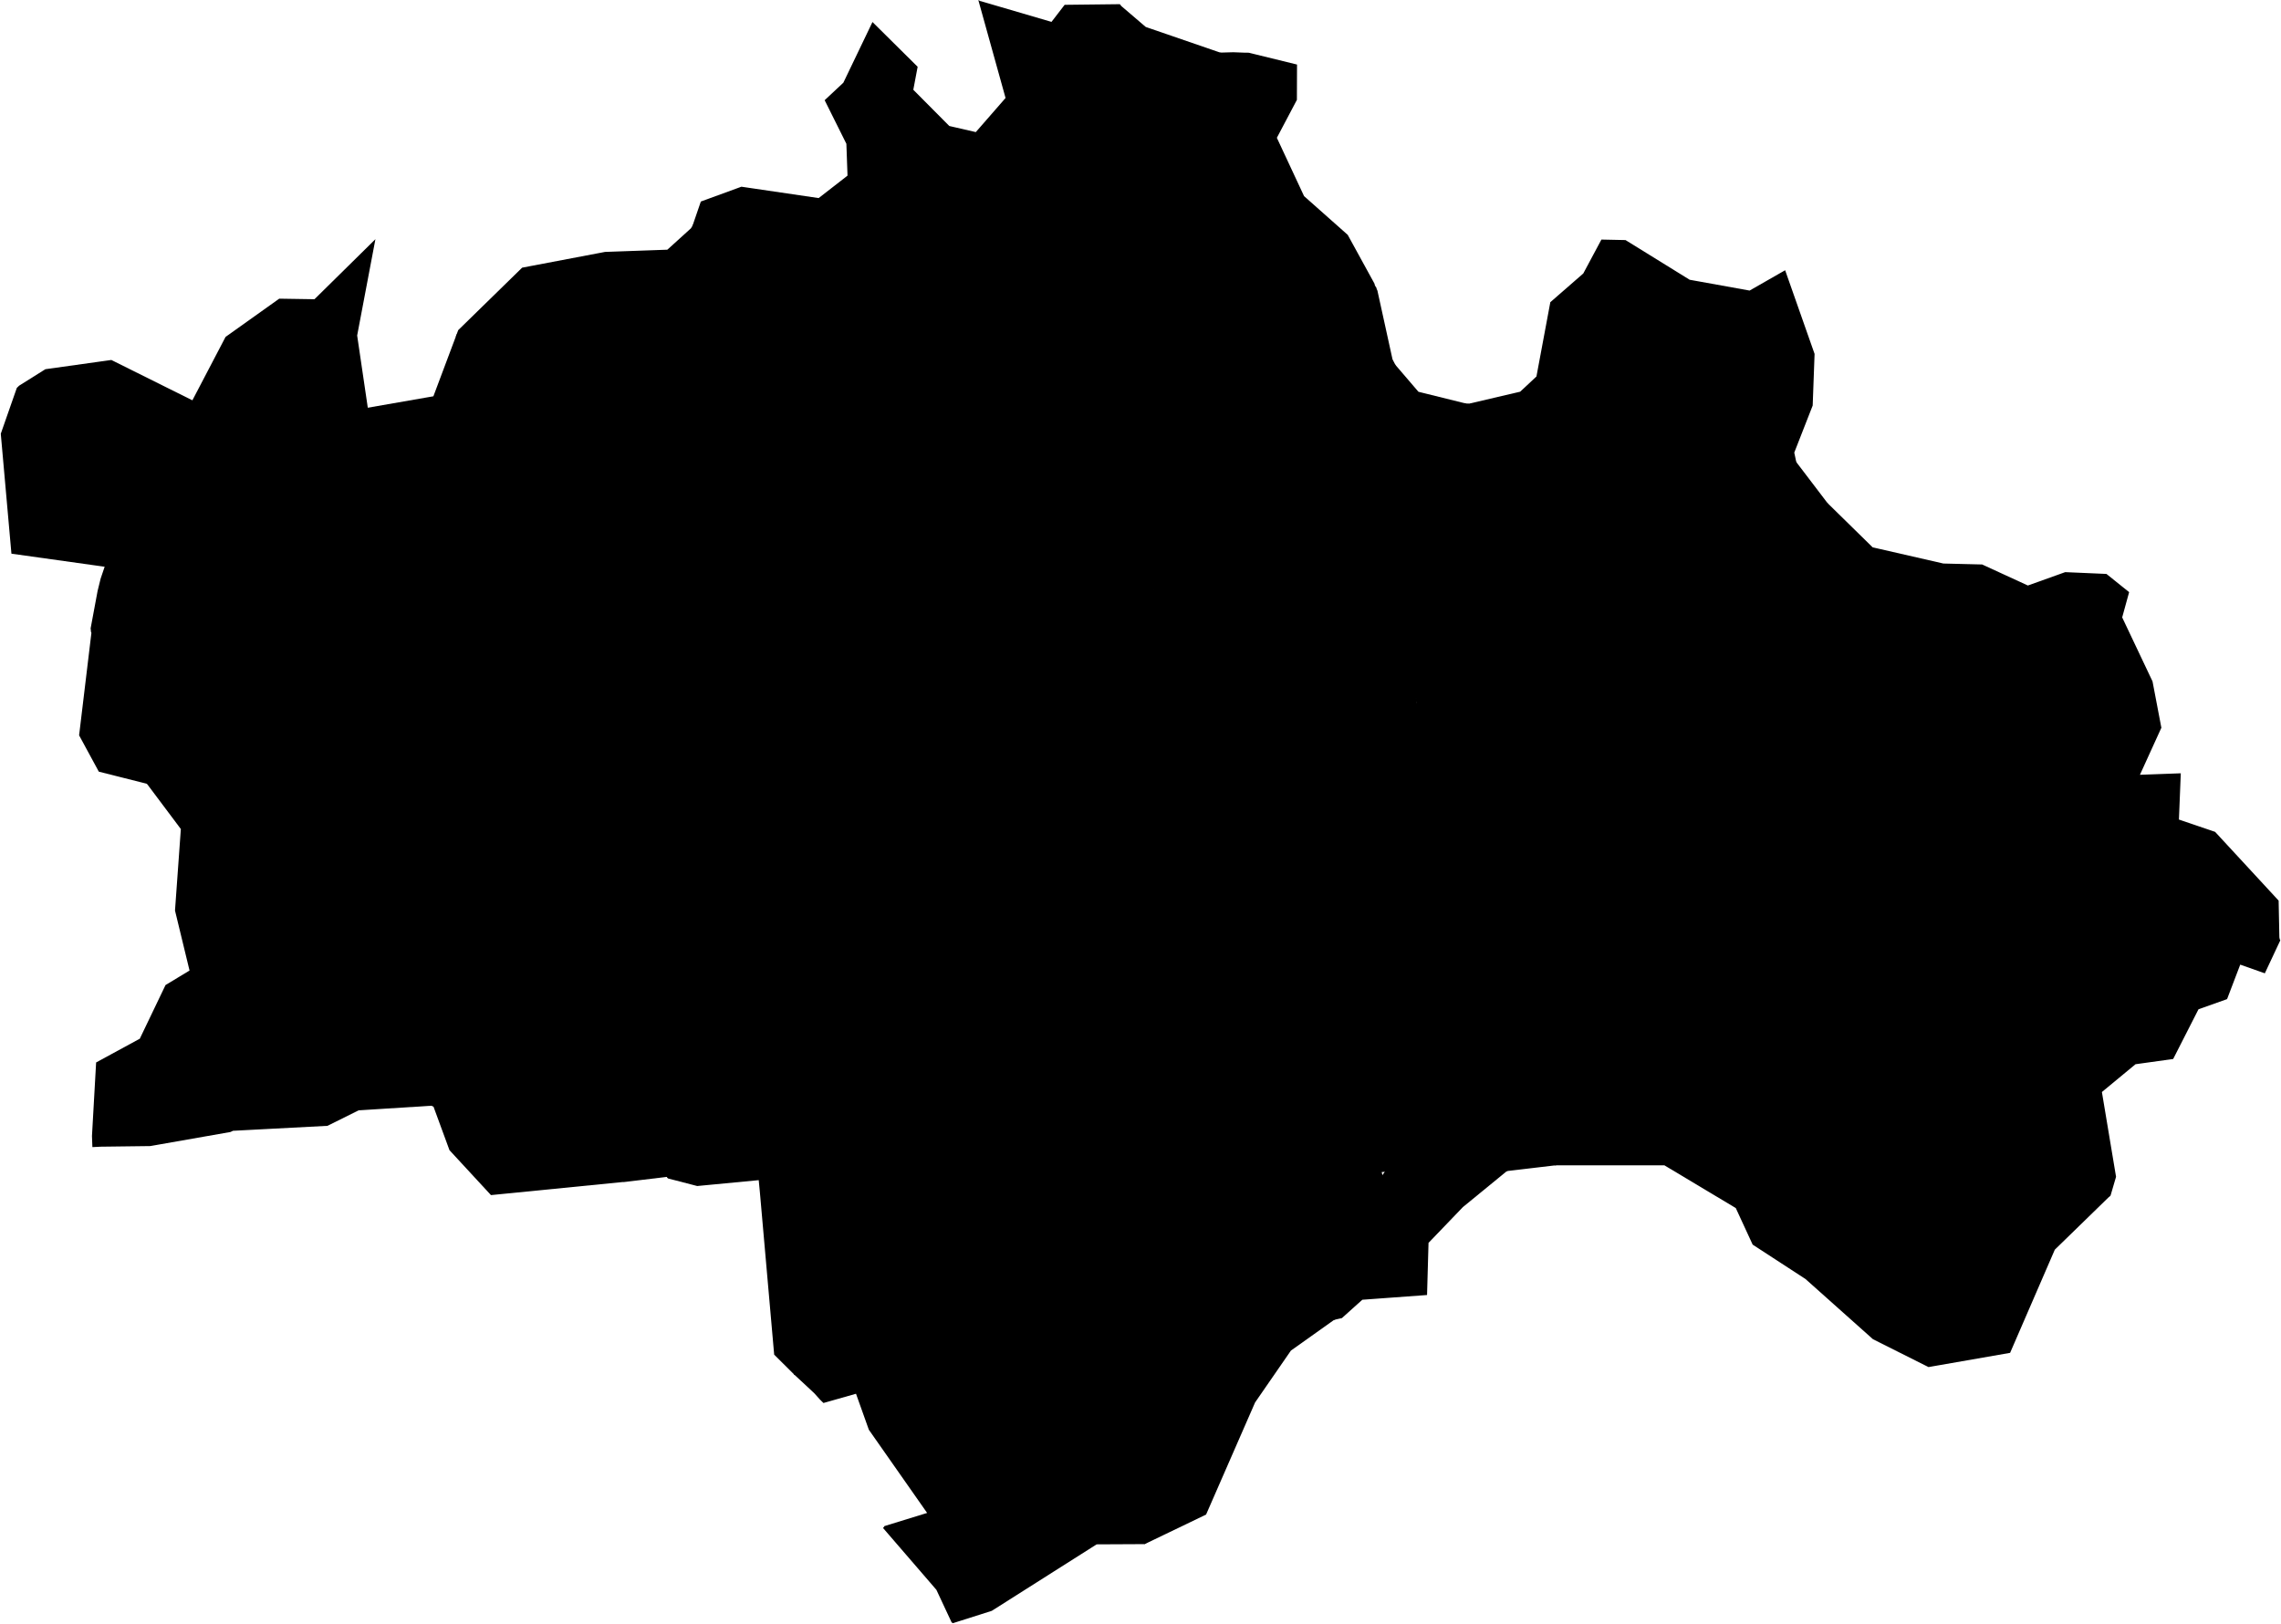 <?xml version="1.0" encoding="UTF-8"?>
<svg xmlns="http://www.w3.org/2000/svg" baseProfile="tiny" width="1440" height="1025">
<g id="village" stroke="#000" stroke-width="1">
<path d="M 894.216 445.07 887.73 456.194 888.773 465.012 763.002 482.186 757.968 463.242 774.902 459.934 817.361 454.644 829.5 440.17 892.105 434.433 894.216 445.07 Z" id="10020010061" data-villcode="10020010061"/>
<path d="M 891.474 385.432 918.859 388.641 935.739 400.367 977.131 392.218 985.158 401.061 1029.743 401.736 1048.733 424.876 1039.787 448.695 961.364 445.827 895.023 444.813 892.105 434.433 891.474 385.432 Z" id="10020010037" data-villcode="10020010037"/>
<path d="M 872.47 743.128 875.17 739.249 902.026 741.679 915.455 742.764 935.35 738.427 946.366 738.207 950.13 737.443 950.93 739.001 923.179 761.716 901.337 784.452 900.415 817.114 859.837 820.08 846.899 831.699 842.328 832.72 823.983 779.248 823.717 778.47 845.837 753.143 869.79 741.304 870.591 742.603 872.47 743.128 Z" id="10020010055" data-villcode="10020010055"/>
<path d="M 871.677 739.496 870.745 699.568 856.067 672.294 831.88 674.8 814.228 653.218 813.728 642.846 846.245 639.334 854.269 649.215 890.135 686.157 899.454 709.523 902.026 741.679 875.17 739.249 871.677 739.496 Z" id="10020010050" data-villcode="10020010050"/>
<path d="M 806.731 571.787 821.779 570.285 825.648 614.89 846.245 639.334 813.728 642.846 813.472 639.216 813.22 634.548 811.471 598.247 809.335 594.61 807.496 583.196 806.731 571.787 Z" id="10020010046" data-villcode="10020010046"/>
<path d="M 801.625 572.286 806.731 571.787 807.496 583.196 809.335 594.61 811.471 598.247 813.22 634.548 812.951 634.807 779.897 638.057 773.679 574.777 801.625 572.286 Z" id="10020010047" data-villcode="10020010047"/>
<path d="M 610.792 674.245 617.005 737.266 565.944 741.741 517.864 739.744 487.87 714.742 514.858 681.92 530.365 701.682 561.047 686.502 558.461 659.79 593.666 656.293 608.715 654.794 610.792 674.245 Z" id="10020020048" data-villcode="10020020048"/>
<path d="M 871.677 739.496 872.47 743.128 870.591 742.603 869.79 741.304 845.837 753.143 832.525 719.652 814.502 726.327 814.228 653.218 831.88 674.8 856.067 672.294 870.745 699.568 871.677 739.496 Z" id="10020010051" data-villcode="10020010051"/>
<path d="M 935.299 676.985 947.049 696.73 973.343 706.156 981.838 735.222 952.006 738.746 950.93 739.001 950.13 737.443 946.366 738.207 935.35 738.427 915.455 742.764 902.026 741.679 899.454 709.523 890.135 686.157 854.269 649.215 916.076 643.214 935.299 676.985 Z" id="10020010049" data-villcode="10020010049"/>
<path d="M 813.472 639.216 813.728 642.846 814.228 653.218 814.502 726.327 832.525 719.652 845.837 753.143 823.717 778.47 819.197 765.232 784.29 686.034 779.897 638.057 812.951 634.807 813.472 639.216 Z" id="10020010052" data-villcode="10020010052"/>
<path d="M 657.893 650.052 643.65 651.554 641.32 627.694 655.562 626.451 657.893 650.052 Z" id="10020020054" data-villcode="10020020054"/>
<path d="M 688.261 646.794 657.893 650.052 655.562 626.451 669.537 624.947 694.259 622.706 688.261 646.794 Z" id="10020020052" data-villcode="10020020052"/>
<path d="M 462.966 693.648 428.963 733.96 421.407 742.745 421.139 742.485 393.993 745.75 393.187 745.747 310.142 753.979 284.192 725.878 274.091 698.358 272.483 697.574 275.935 639.256 292.869 636.73 390.74 613.779 407.267 647.028 462.966 693.648 Z" id="10020020021" data-villcode="10020020021"/>
<path d="M 641.32 627.694 643.65 651.554 640.331 677.207 610.792 674.245 608.715 654.794 605.61 622.894 640.027 614.209 641.32 627.694 Z" id="10020020055" data-villcode="10020020055"/>
<path d="M 669.537 624.947 655.562 626.451 641.32 627.694 640.027 614.209 637.707 587.756 665.654 585.268 669.537 624.947 Z" id="10020020045" data-villcode="10020020045"/>
<path d="M 694.259 622.706 669.537 624.947 665.654 585.268 703.543 581.779 717.517 580.275 720.107 606.468 694.259 622.706 Z" id="10020020062" data-villcode="10020020062"/>
<path d="M 561.986 579.436 583.963 592.999 585.742 619.968 557.499 629.713 540.499 650.13 515.858 630.592 561.986 579.436 Z" id="10020020022" data-villcode="10020020022"/>
<path d="M 916.076 643.214 854.269 649.215 846.245 639.334 825.648 614.89 821.779 570.285 866.117 566.038 868.266 566.046 872.83 566.84 916.076 643.214 Z" id="10020010045" data-villcode="10020010045"/>
<path d="M 637.707 587.756 583.963 592.999 561.986 579.436 572.514 565.735 635.125 559.748 637.707 587.756 Z" id="10020020056" data-villcode="10020020056"/>
<path d="M 703.543 581.779 665.654 585.268 637.707 587.756 635.125 559.748 662.802 557.258 701.228 553.771 703.543 581.779 Z" id="10020020057" data-villcode="10020020057"/>
<path d="M 866.117 566.038 821.779 570.285 806.731 571.787 801.625 572.286 807.907 543.792 868.904 537.79 866.117 566.038 Z" id="10020010058" data-villcode="10020010058"/>
<path d="M 948.735 675.737 935.299 676.985 916.076 643.214 872.83 566.84 868.266 566.046 886.87 546.669 926.12 537.736 913.383 569.319 929.478 575.857 957.237 626.25 948.735 675.737 Z" id="10020010044" data-villcode="10020010044"/>
<path d="M 421.929 606.382 407.92 546.96 433.731 540.837 462.499 533.948 490.132 543.127 531.942 568.433 519.26 583.422 421.929 606.382 Z" id="10020020018" data-villcode="10020020018"/>
<path d="M 1331.554 754.826 1331.285 755.084 1296.786 788.672 1268.629 853.649 1217.552 862.55 1182.684 845.062 1140.096 807.066 1106.856 785.434 1096.189 762.324 1050.881 735.205 981.838 735.222 973.343 706.156 947.049 696.73 935.299 676.985 948.735 675.737 966.965 686.43 983.388 676.118 993.785 698.969 1019.54 708.911 1042.123 704.064 1085.633 707.327 1109.931 672.153 1108.681 645.187 1125.667 627.098 1133.292 596.792 1156.488 569.132 1181.495 561.699 1204.845 567.741 1217.585 533.563 1267.561 529.843 1265.018 567.167 1305.328 562.376 1307.094 596.603 1291.425 623.512 1284.877 653.563 1290.156 681.839 1282.539 710.331 1315.446 751.661 1331.554 754.826 Z" id="10020010042" data-villcode="10020010042"/>
<path d="M 662.802 557.258 635.125 559.748 572.514 565.735 590.053 544.543 617.312 510.164 657.885 506.686 662.802 557.258 Z" id="10020020031" data-villcode="10020020031"/>
<path d="M 1113.941 521.284 1127.58 538.96 1162.014 524.041 1194.261 520.263 1217.585 533.563 1204.845 567.741 1181.495 561.699 1156.488 569.132 1133.292 596.792 1125.667 627.098 1108.681 645.187 1109.931 672.153 1085.633 707.327 1042.123 704.064 1019.54 708.911 993.785 698.969 983.388 676.118 966.965 686.43 948.735 675.737 957.237 626.25 929.478 575.857 913.383 569.319 926.12 537.736 941.443 534.42 970.412 546.448 995.051 567.534 1056.77 586.157 1075.252 523.742 1093.573 507.732 1113.941 521.284 Z" id="10020010065" data-villcode="10020010065"/>
<path d="M 469.257 522.826 512.425 543.731 572.514 565.735 561.986 579.436 515.858 630.592 462.966 693.648 407.267 647.028 390.74 613.779 421.929 606.382 519.26 583.422 531.942 568.433 490.132 543.127 462.499 533.948 433.731 540.837 429.034 504.783 469.257 522.826 Z" id="10020020017" data-villcode="10020020017"/>
<path d="M 807.907 543.792 801.625 572.286 773.679 574.777 769.819 528.098 767.2 509.682 802.674 505.144 807.907 543.792 Z" id="10020010057" data-villcode="10020010057"/>
<path d="M 701.228 553.771 662.802 557.258 657.885 506.686 696.311 502.94 701.228 553.771 Z" id="10020020059" data-villcode="10020020059"/>
<path d="M 275.028 527.775 275.062 587.662 292.869 636.73 275.935 639.256 272.483 697.574 226.264 700.502 206.615 710.275 146.963 713.407 145.886 713.921 145.348 714.178 94.807 723.048 63.642 723.44 58.805 723.68 58.563 717.197 61.167 671.062 88.629 656.136 104.883 622.24 120.232 612.969 110.983 574.822 114.682 523.246 93.04 494.382 127.706 490.633 156.644 508.638 177.331 507.943 204.405 522.051 220.978 542.597 235.804 529.434 275.028 527.775 Z" id="10020020020" data-villcode="10020020020"/>
<path d="M 868.904 537.79 807.907 543.792 802.674 505.144 801.63 496.586 891.387 485.243 868.904 537.79 Z" id="10020010059" data-villcode="10020010059"/>
<path d="M 429.034 504.783 433.731 540.837 407.92 546.96 421.929 606.382 390.74 613.779 292.869 636.73 275.062 587.662 275.028 527.775 325.077 505.676 366.707 506.875 382.155 471.418 429.034 504.783 Z" id="10020020019" data-villcode="10020020019"/>
<path d="M 580.899 478.399 552.556 515.365 590.053 544.543 572.514 565.735 512.425 543.731 469.257 522.826 501.953 471.878 564.56 466.153 580.899 478.399 Z" id="10020020016" data-villcode="10020020016"/>
<path d="M 891.387 485.243 801.63 496.586 802.674 505.144 767.2 509.682 763.002 482.186 888.773 465.012 891.387 485.243 Z" id="10020010060" data-villcode="10020010060"/>
<path d="M 696.311 502.94 657.885 506.686 617.312 510.164 658.323 460.801 693.464 473.634 696.311 502.94 Z" id="10020020061" data-villcode="10020020061"/>
<path d="M 961.364 445.827 977.511 513.548 975.307 529.355 941.443 534.42 926.12 537.736 886.87 546.669 868.266 566.046 866.117 566.038 868.904 537.79 891.387 485.243 888.773 465.012 887.73 456.194 894.216 445.07 895.023 444.813 961.364 445.827 Z" id="10020010038" data-villcode="10020010038"/>
<path d="M 628.292 446.689 658.323 460.801 617.312 510.164 590.053 544.543 552.556 515.365 580.899 478.399 611.671 438.072 628.292 446.689 Z" id="10020020064" data-villcode="10020020064"/>
<path d="M 1120.194 499.528 1112.203 479.798 1127.01 469.997 1131.724 426.719 1198.019 441.464 1229.85 480.977 1156.468 496.023 1120.194 499.528 Z" id="10020010066" data-villcode="10020010066"/>
<path d="M 696.311 502.94 693.464 473.634 658.323 460.801 680.979 435.738 699.865 412.734 699.595 413.252 710.771 441.81 712.093 447.519 717.647 471.39 723.987 500.45 696.311 502.94 Z" id="10020020060" data-villcode="10020020060"/>
<path d="M 1124.206 425.915 1131.724 426.719 1127.01 469.997 1112.203 479.798 1120.194 499.528 1113.941 521.284 1093.573 507.732 1075.252 523.742 1056.77 586.157 995.051 567.534 970.412 546.448 941.443 534.42 975.307 529.355 977.511 513.548 961.364 445.827 1039.787 448.695 1048.733 424.876 1029.743 401.736 1074.848 407.338 1124.206 425.915 Z" id="10020010043" data-villcode="10020010043"/>
<path d="M 499.362 446.721 501.953 471.878 469.257 522.826 429.034 504.783 382.155 471.418 401.075 440.9 439.655 396.457 446.13 388.964 451.796 382.245 458.736 393.679 463.625 449.955 499.362 446.721 Z" id="10020020065" data-villcode="10020020065"/>
<path d="M 653.394 413.858 628.292 446.689 611.671 438.072 580.846 420.846 623.157 382.894 645.727 380.646 640.816 401.367 653.394 413.858 Z" id="10020020005" data-villcode="10020020005"/>
<path d="M 554.309 406.228 580.846 420.846 611.671 438.072 580.899 478.399 564.56 466.153 501.953 471.878 499.362 446.721 510.166 430.948 508.741 381.426 554.309 406.228 Z" id="10020020009" data-villcode="10020020009"/>
<path d="M 508.741 381.426 510.166 430.948 499.362 446.721 463.625 449.955 458.736 393.679 451.796 382.245 488.489 339.091 493.413 386.293 508.741 381.426 Z" id="10020020068" data-villcode="10020020068"/>
<path d="M 1343.556 374.029 1339.206 389.829 1358.412 430.335 1363.957 459.39 1350.158 489.676 1376.217 488.725 1375.047 517.757 1398.122 525.611 1438.006 568.777 1438.469 591.851 1438.733 593.148 1439 593.668 1429.533 613.858 1413.97 608.363 1405.571 630.372 1387.551 636.794 1371.599 668.11 1347.948 671.402 1326.398 689.219 1335.355 742.913 1332.094 754.05 1331.554 754.826 1315.446 751.661 1282.539 710.331 1290.156 681.839 1284.877 653.563 1291.425 623.512 1307.094 596.603 1305.328 562.376 1265.018 567.167 1267.561 529.843 1217.585 533.563 1194.261 520.263 1162.014 524.041 1127.58 538.96 1113.941 521.284 1120.194 499.528 1156.468 496.023 1229.85 480.977 1198.019 441.464 1131.724 426.719 1124.206 425.915 1136.923 398.997 1145.392 357.027 1125.898 324.036 1153.315 317.908 1181.958 346.005 1226.778 356.268 1251.217 356.869 1280.181 370.188 1303.845 361.712 1329.626 362.835 1343.556 374.029 Z" id="10020010041" data-villcode="10020010041"/>
<path d="M 623.157 382.894 580.846 420.846 554.309 406.228 556.577 374.608 498.742 326.686 507.911 316.869 580.725 309.627 585.135 351.383 596.827 385.129 623.157 382.894 Z" id="10020020069" data-villcode="10020020069"/>
<path d="M 645.727 380.646 623.157 382.894 596.827 385.129 585.135 351.383 580.725 309.627 635.805 304.13 645.727 380.646 Z" id="10020020010" data-villcode="10020020010"/>
<path d="M 682.538 377.153 674.145 395.01 662.561 404.3 653.394 413.858 640.816 401.367 645.727 380.646 635.805 304.13 654.344 302.125 682.538 377.153 Z" id="10020020002" data-villcode="10020020002"/>
<path d="M 788.654 296.916 815.137 326.307 805.131 345.196 810.439 363.104 763.685 368.378 753.217 292.638 788.654 296.916 Z" id="10020010003" data-villcode="10020010003"/>
<path d="M 1133.528 291.915 1153.315 317.908 1125.898 324.036 1145.392 357.027 1136.923 398.997 1124.206 425.915 1074.848 407.338 1029.743 401.736 985.158 401.061 977.131 392.218 935.739 400.367 918.859 388.641 975.874 367.844 961.154 353.015 974.883 343.99 1031.83 342.375 1095.795 330.413 1127.344 293.968 1130.575 291.646 1132.455 291.652 1133.261 291.655 1133.528 291.915 Z" id="10020010034" data-villcode="10020010034"/>
<path d="M 926.851 255.415 926.565 260.34 926.82 264.229 931.091 271.763 954.399 288.178 942.336 357.615 961.154 353.015 975.874 367.844 918.859 388.641 891.474 385.432 880.556 358.95 855.172 322.045 870.203 324.691 877.654 268.979 873.967 248.485 874.516 245.117 875.057 244.082 880.476 230.62 895.187 247.784 923.899 254.886 926.851 255.415 Z" id="10020010035" data-villcode="10020010035"/>
<path d="M 807.41 234.764 791.464 262.446 788.654 296.916 753.217 292.638 731.665 237.079 807.41 234.764 Z" id="10020010068" data-villcode="10020010068"/>
<path d="M 880.476 230.62 875.057 244.082 874.516 245.117 873.967 248.485 877.654 268.979 870.203 324.691 855.172 322.045 840.965 314.216 815.137 326.307 788.654 296.916 791.464 262.446 807.41 234.764 831.143 207.369 868.297 181.837 869.096 183.655 878.609 226.984 880.476 230.62 Z" id="10020010005" data-villcode="10020010005"/>
<path d="M 753.217 292.638 763.685 368.378 730.635 371.886 726.607 371.612 731.543 343.89 711.747 248.932 711.486 246.857 707.781 231.806 695.635 175.245 698.866 172.924 731.665 237.079 753.217 292.638 Z" id="10020010004" data-villcode="10020010004"/>
<path d="M 1126.69 171.34 1145.042 223.512 1143.857 255.915 1132.207 285.688 1133.528 291.915 1133.261 291.655 1132.455 291.652 1130.575 291.646 1127.344 293.968 1095.795 330.413 1031.83 342.375 974.883 343.99 961.154 353.015 942.336 357.615 954.399 288.178 931.091 271.763 926.82 264.229 926.565 260.34 926.851 255.415 927.12 255.416 959.913 247.755 970.422 237.94 979.181 191.047 999.923 172.973 1011.277 151.754 1026.047 152.065 1066.512 177.095 1104.624 183.967 1126.69 171.34 Z" id="10020010036" data-villcode="10020010036"/>
<path d="M 580.725 309.627 507.911 316.869 471.977 302.214 433.907 214.182 455.254 180.043 454.226 167.854 448.886 159.797 437.672 142.643 437.943 141.866 442.832 127.626 468.111 118.39 516.961 125.576 535.545 111.129 560.18 130.407 609.526 220.553 634.874 265.498 654.344 302.125 635.805 304.13 580.725 309.627 Z" id="10020020070" data-villcode="10020020070"/>
<path d="M 867.496 180.279 868.297 181.837 831.143 207.369 807.41 234.764 731.665 237.079 698.866 172.924 685.071 126.726 648.519 62.037 667.34 55.885 721.874 50.383 770.272 33.709 778.598 33.48 786.116 33.767 788.264 33.775 818.314 41.143 818.236 62.92 805.527 86.984 822.849 124.12 850.422 148.589 867.232 179.241 867.496 180.279 Z" id="10020010002" data-villcode="10020010002"/>
<path d="M 763.685 368.378 774.902 459.934 757.968 463.242 717.647 471.39 712.093 447.519 710.771 441.81 699.595 413.252 699.865 412.734 726.067 372.388 730.635 371.886 763.685 368.378 Z" id="10020010064" data-villcode="10020010064"/>
<path d="M 855.172 322.045 880.556 358.95 891.474 385.432 892.105 434.433 829.5 440.17 817.361 454.644 812.148 410.553 823.971 409.04 813.312 385.669 806.408 363.608 810.439 363.104 805.131 345.196 815.137 326.307 840.965 314.216 855.172 322.045 Z" id="10020010039" data-villcode="10020010039"/>
<path d="M 507.911 316.869 498.742 326.686 556.577 374.608 554.309 406.228 508.741 381.426 493.413 386.293 488.489 339.091 451.796 382.245 446.13 388.964 445.862 388.963 438.621 386.083 435.132 385.292 435.415 381.404 452.45 351.656 479.404 326.871 471.977 302.214 507.911 316.869 Z" id="10020020011" data-villcode="10020020011"/>
<path d="M 352.522 424.378 186.479 368.762 188.065 307.585 193.009 279.865 231.771 257.983 273.966 250.631 288.35 212.319 344.386 375.089 352.522 424.378 Z" id="10020020013" data-villcode="10020020013"/>
<path d="M 471.977 302.214 479.404 326.871 452.45 351.656 435.415 381.404 435.132 385.292 438.621 386.083 445.862 388.963 439.655 396.457 401.075 440.9 352.522 424.378 344.386 375.089 288.35 212.319 289.707 208.695 329.876 169.446 382.015 159.538 421.499 158.136 436.591 144.454 437.672 142.643 448.886 159.797 454.226 167.854 455.254 180.043 433.907 214.182 471.977 302.214 Z" id="10020020012" data-villcode="10020020012"/>
<path d="M 186.479 368.762 352.522 424.378 401.075 440.9 382.155 471.418 366.707 506.875 325.077 505.676 275.028 527.775 235.804 529.434 220.978 542.597 204.405 522.051 177.331 507.943 156.644 508.638 127.706 490.633 93.04 494.382 62.718 486.741 50.453 464.136 58.236 399.355 57.971 398.576 79.55 375.85 126.491 391.594 118.078 346.192 186.479 368.762 Z" id="10020020015" data-villcode="10020020015"/>
<path d="M 779.897 638.057 784.29 686.034 819.197 765.232 769.524 757.533 752.111 743.988 749.486 727.127 748.416 725.827 732.214 674.955 723.732 643.554 779.897 638.057 Z" id="10020010067" data-villcode="10020010067"/>
<path d="M 717.647 471.39 757.968 463.242 763.002 482.186 767.2 509.682 769.819 528.098 726.826 532.088 723.987 500.45 717.647 471.39 Z" id="10020010062" data-villcode="10020010062"/>
<path d="M 717.517 580.275 703.543 581.779 701.228 553.771 696.311 502.94 723.987 500.45 726.826 532.088 727.859 543.499 728.637 551.02 729.932 564.247 730.183 569.174 730.438 572.804 731.221 579.029 717.517 580.275 Z" id="10020020058" data-villcode="10020020058"/>
<path d="M 726.826 532.088 769.819 528.098 773.679 574.777 750.031 577.283 740.358 578.025 731.221 579.029 730.438 572.804 730.183 569.174 729.932 564.247 728.637 551.02 727.859 543.499 726.826 532.088 Z" id="10020010056" data-villcode="10020010056"/>
<path d="M 688.261 646.794 694.259 622.706 720.107 606.468 717.517 580.275 731.221 579.029 740.358 578.025 750.031 577.283 749.6 622.132 721.652 624.881 723.732 643.554 688.261 646.794 Z" id="10020020051" data-villcode="10020020051"/>
<path d="M 773.679 574.777 779.897 638.057 723.732 643.554 721.652 624.881 749.6 622.132 750.031 577.283 773.679 574.777 Z" id="10020010048" data-villcode="10020010048"/>
<path d="M 726.607 371.612 726.067 372.388 682.538 377.153 654.344 302.125 634.874 265.498 636.224 263.429 672.766 186.308 695.635 175.245 707.781 231.806 711.486 246.857 711.747 248.932 731.543 343.89 726.607 371.612 Z" id="10020020001" data-villcode="10020020001"/>
<path d="M 695.635 175.245 672.766 186.308 636.224 263.429 634.874 265.498 609.526 220.553 560.18 130.407 535.545 111.129 534.817 90.645 521.224 63.372 532.812 52.528 550.947 14.746 578.771 42.331 576.032 56.839 599.04 79.999 616.212 83.952 635.361 61.987 618.401 1 618.937 1.261 619.205 1.262 664.002 14.392 672.367 3.534 706.741 3.143 707.543 4.183 723.069 17.462 770.272 33.709 721.874 50.383 667.34 55.885 648.519 62.037 685.071 126.726 698.866 172.924 695.635 175.245 Z" id="10020010001" data-villcode="10020010001"/>
<path d="M 601.43 1023.937 601.161 1023.936 591.565 1003.419 558.124 964.665 558.394 964.407 558.664 963.89 586.101 955.438 548.953 902.411 540.711 879.307 520.001 885.191 518.128 883.369 514.382 879.207 501.799 867.493 585.121 786.404 608.961 805.159 649.505 811.533 661.782 833.615 691.64 823.874 703.409 838.176 712.517 845.468 744.402 869.177 745.737 871.256 741.92 886.538 741.636 890.685 735.663 908.032 729.53 968.674 722.524 974.352 692.162 974.499 625.909 1016.51 601.698 1024.197 601.43 1023.937 Z" id="10020020049" data-villcode="10020020049"/>
<path d="M 744.402 869.177 712.517 845.468 703.409 838.176 691.64 823.874 692.885 777.473 693.486 760.105 693.842 736.256 694.647 736.518 699.476 738.35 704.039 739.404 705.92 739.411 731.468 732.246 742.498 727.88 748.416 725.827 749.486 727.127 752.111 743.988 769.524 757.533 819.197 765.232 823.717 778.47 823.983 779.248 805.62 805.366 756.112 825.926 744.402 869.177 Z" id="10020010053" data-villcode="10020010053"/>
<path d="M 691.64 823.874 661.782 833.615 649.505 811.533 649.395 768.756 595.636 776.333 595.367 776.332 576.288 777.556 565.944 741.741 617.005 737.266 693.327 730.291 694.647 736.518 693.842 736.256 693.486 760.105 692.885 777.473 691.64 823.874 Z" id="10020020053" data-villcode="10020020053"/>
<path d="M 231.771 257.983 193.009 279.865 188.065 307.585 186.479 368.762 118.078 346.192 126.491 391.594 79.55 375.85 57.971 398.576 57.71 396.76 62.103 373.186 64.014 365.416 66.733 357.391 7.676 349.113 1 273.902 11.055 245.167 11.594 244.65 12.403 243.876 28.827 233.573 70.211 227.779 121.674 253.394 142.784 213.036 176.45 189.061 198.739 189.409 236.215 152.485 224.97 211.809 231.771 257.983 Z" id="10020020014" data-villcode="10020020014"/>
<path d="M 748.416 725.827 742.498 727.88 731.468 732.246 705.92 739.411 704.039 739.404 699.476 738.35 694.647 736.518 693.327 730.291 617.005 737.266 610.792 674.245 640.331 677.207 643.65 651.554 657.893 650.052 688.261 646.794 723.732 643.554 732.214 674.955 748.416 725.827 Z" id="10020020050" data-villcode="10020020050"/>
<path d="M 649.505 811.533 608.961 805.159 585.121 786.404 595.367 776.332 595.636 776.333 649.395 768.756 649.505 811.533 Z" id="10020020066" data-villcode="10020020066"/>
<path d="M 487.87 714.742 517.864 739.744 565.944 741.741 576.288 777.556 595.367 776.332 585.121 786.404 501.799 867.493 489.219 855.001 480.204 752.563 479.429 744.523 440.191 748.262 421.941 743.525 421.407 742.745 428.963 733.96 462.966 693.648 487.87 714.742 Z" id="10020020067" data-villcode="10020020067"/>
<path d="M 593.666 656.293 558.461 659.79 561.047 686.502 530.365 701.682 514.858 681.92 487.87 714.742 462.966 693.648 515.858 630.592 540.499 650.13 557.499 629.713 585.742 619.968 593.666 656.293 Z" id="10020020047" data-villcode="10020020047"/>
<path d="M 640.027 614.209 605.61 622.894 608.715 654.794 593.666 656.293 585.742 619.968 583.963 592.999 637.707 587.756 640.027 614.209 Z" id="10020020046" data-villcode="10020020046"/>
<path d="M 662.561 404.3 662.831 404.042 680.979 435.738 658.323 460.801 628.292 446.689 653.394 413.858 662.561 404.3 Z" id="10020020063" data-villcode="10020020063"/>
<path d="M 699.865 412.734 680.979 435.738 662.831 404.042 674.145 395.01 682.538 377.153 726.067 372.388 699.865 412.734 Z" id="10020020003" data-villcode="10020020003"/>
<path d="M 817.361 454.644 774.902 459.934 763.685 368.378 806.408 363.608 813.312 385.669 823.971 409.04 812.148 410.553 817.361 454.644 Z" id="10020010063" data-villcode="10020010063"/>
<path d="M 823.983 779.248 842.328 832.72 841.79 832.977 814.585 852.323 791.898 885.165 761.013 955.827 722.524 974.352 729.53 968.674 735.663 908.032 741.636 890.685 741.92 886.538 745.737 871.256 744.402 869.177 756.112 825.926 805.62 805.366 823.983 779.248 Z" id="10020010054" data-villcode="10020010054"/>
</g>
</svg>
